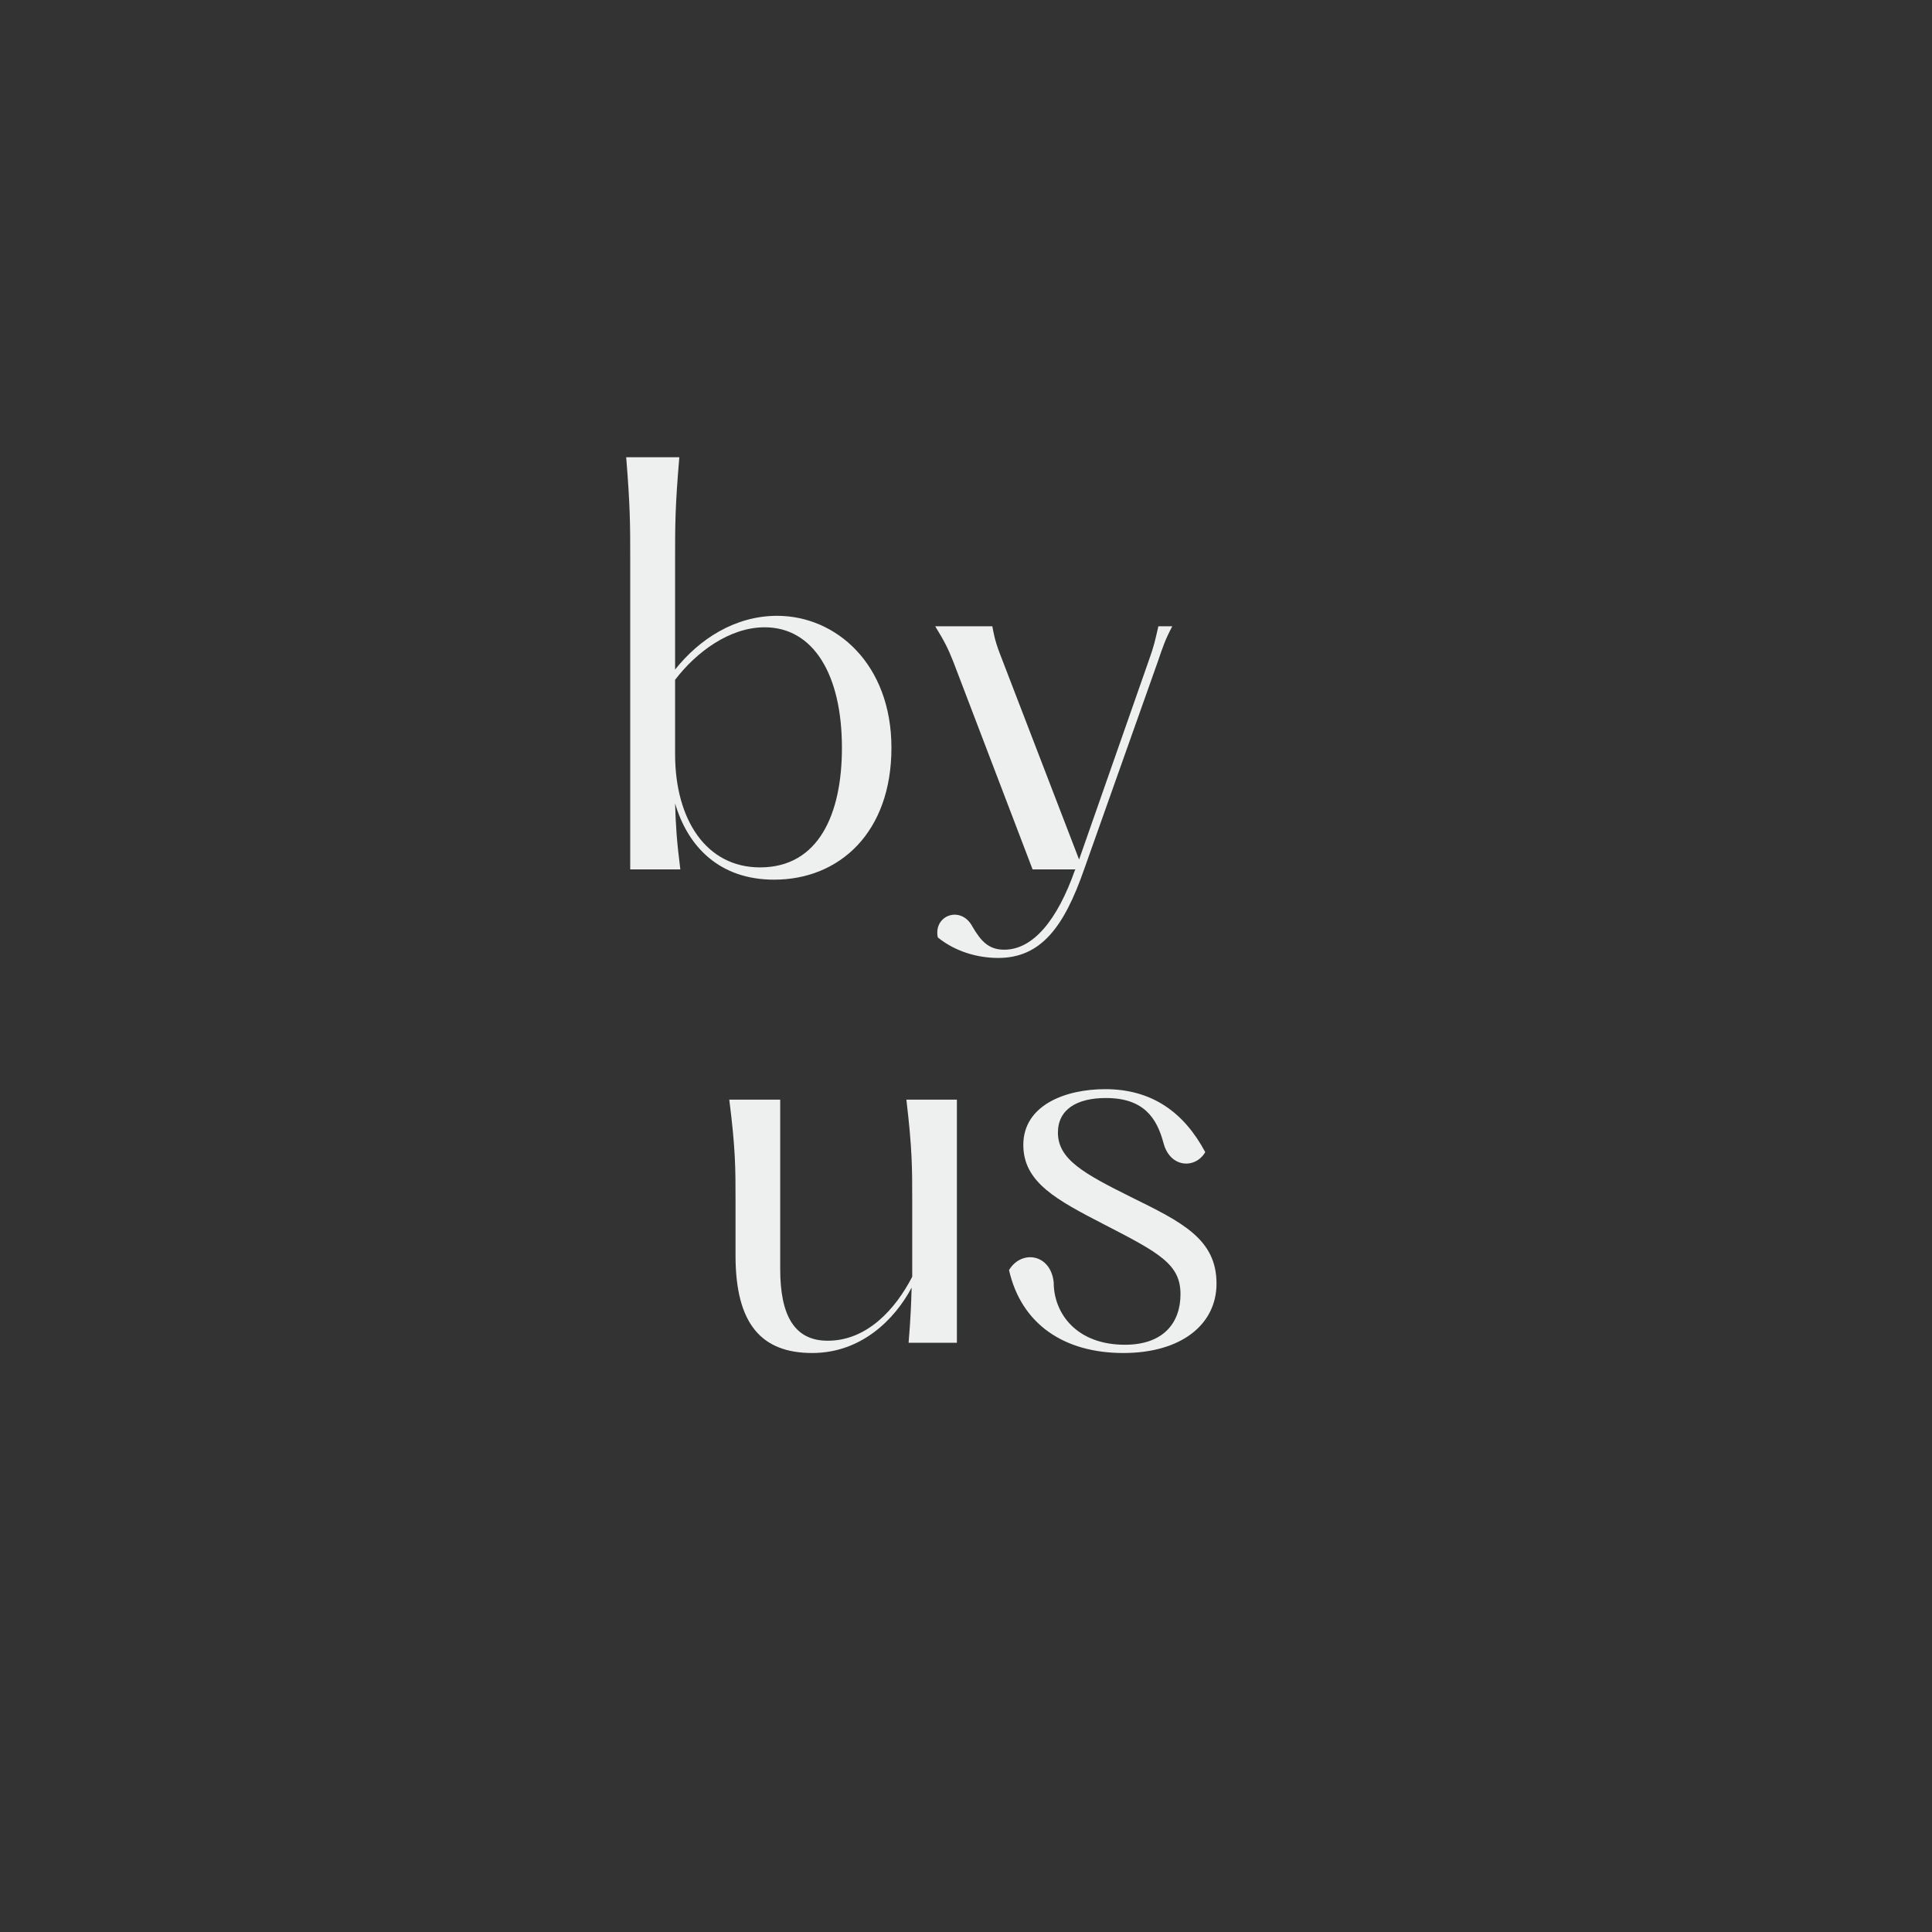 <svg xmlns="http://www.w3.org/2000/svg" xmlns:xlink="http://www.w3.org/1999/xlink" width="200" zoomAndPan="magnify" viewBox="0 0 150 150" height="200" preserveAspectRatio="xMidYMid meet" version="1.0"><rect x="0" y="0" width="150" height="150" fill="#333333" stroke="none"/><defs><g/></defs><g fill="#eeefef" fill-opacity="1"><g transform="translate(46.055, 67.5)"><g><path d="M 14.281 -19.688 C 11 -19.688 8.234 -17.875 6.359 -15.516 L 6.359 -24.234 C 6.359 -26.688 6.359 -28.156 6.688 -32 L 2.562 -32 C 2.875 -28.156 2.875 -26.688 2.875 -24.234 L 2.875 0 L 6.766 0 C 6.484 -2.203 6.406 -3.484 6.359 -5.125 C 7.359 -1.719 9.844 0.797 14.047 0.797 C 19.125 0.797 23.156 -2.875 23.156 -9.438 C 23.156 -15.953 18.844 -19.688 14.281 -19.688 Z M 12.953 -0.156 C 8.766 -0.156 6.359 -3.875 6.359 -8.953 L 6.359 -14.719 C 8 -16.875 10.594 -18.797 13.312 -18.797 C 17.078 -18.797 19.312 -15.156 19.312 -9.438 C 19.312 -4.312 17.516 -0.156 12.953 -0.156 Z M 12.953 -0.156 "/></g></g></g><g fill="#eeefef" fill-opacity="1"><g transform="translate(71.092, 67.5)"><g><path d="M 18.844 -18.875 C 18.594 -17.797 18.516 -17.359 18.078 -16.156 L 12.688 -0.766 L 6.766 -16.156 C 6.359 -17.203 6.156 -17.719 5.953 -18.875 L 1.516 -18.875 C 2.203 -17.766 2.516 -17.156 2.922 -16.125 L 9.078 0 L 12.406 0 L 12.359 0.078 C 11 3.922 9.125 6.234 6.875 6.234 C 5.688 6.234 5.078 5.594 4.406 4.438 C 3.516 2.766 1.359 3.562 1.719 5.281 C 3.047 6.359 4.766 6.875 6.406 6.875 C 9.719 6.875 11.516 4.484 13.078 0 L 18.797 -16.125 C 19.203 -17.312 19.359 -17.797 19.922 -18.875 Z M 18.844 -18.875 "/></g></g></g><g fill="#eeefef" fill-opacity="1"><g transform="translate(92.496, 67.5)"><g/></g></g><g fill="#eeefef" fill-opacity="1"><g transform="translate(54.059, 104.25)"><g><path d="M 16.312 -18.875 C 16.766 -15.047 16.766 -13.562 16.766 -11.078 L 16.766 -5.125 C 15.484 -2.641 13.281 -0.156 10.203 -0.156 C 7.641 -0.156 6.516 -2.078 6.516 -5.719 L 6.516 -18.875 L 2.562 -18.875 C 3.047 -15.047 3.047 -13.562 3.047 -11.078 L 3.047 -6.766 C 3.047 -1.438 5.078 0.797 9 0.797 C 12.797 0.797 15.406 -1.797 16.719 -4.281 C 16.688 -3.125 16.641 -1.844 16.484 0 L 20.234 0 L 20.234 -18.875 Z M 16.312 -18.875 "/></g></g></g><g fill="#eeefef" fill-opacity="1"><g transform="translate(76.856, 104.25)"><g><path d="M 1.484 -5.641 C 2.438 -1.438 5.766 0.797 10.359 0.797 C 14.844 0.797 17.594 -1.406 17.594 -4.594 C 17.594 -8.047 14.922 -9.359 10.953 -11.312 C 7.312 -13.125 5.281 -14.234 5.281 -16.312 C 5.281 -18.125 6.766 -19 9 -19 C 11.922 -19 12.953 -17.484 13.484 -15.484 C 14 -13.562 15.953 -13.484 16.719 -14.797 C 15.078 -17.875 12.594 -19.688 8.953 -19.688 C 5.844 -19.688 2.594 -18.438 2.594 -15.359 C 2.594 -12.438 5.203 -11.078 8.922 -9.156 C 13.203 -6.953 14.797 -6.078 14.797 -3.766 C 14.797 -1.562 13.484 0.156 10.484 0.156 C 6.719 0.156 4.953 -2.281 4.953 -4.688 C 4.719 -6.922 2.438 -7.234 1.484 -5.641 Z M 1.484 -5.641 "/></g></g></g></svg>